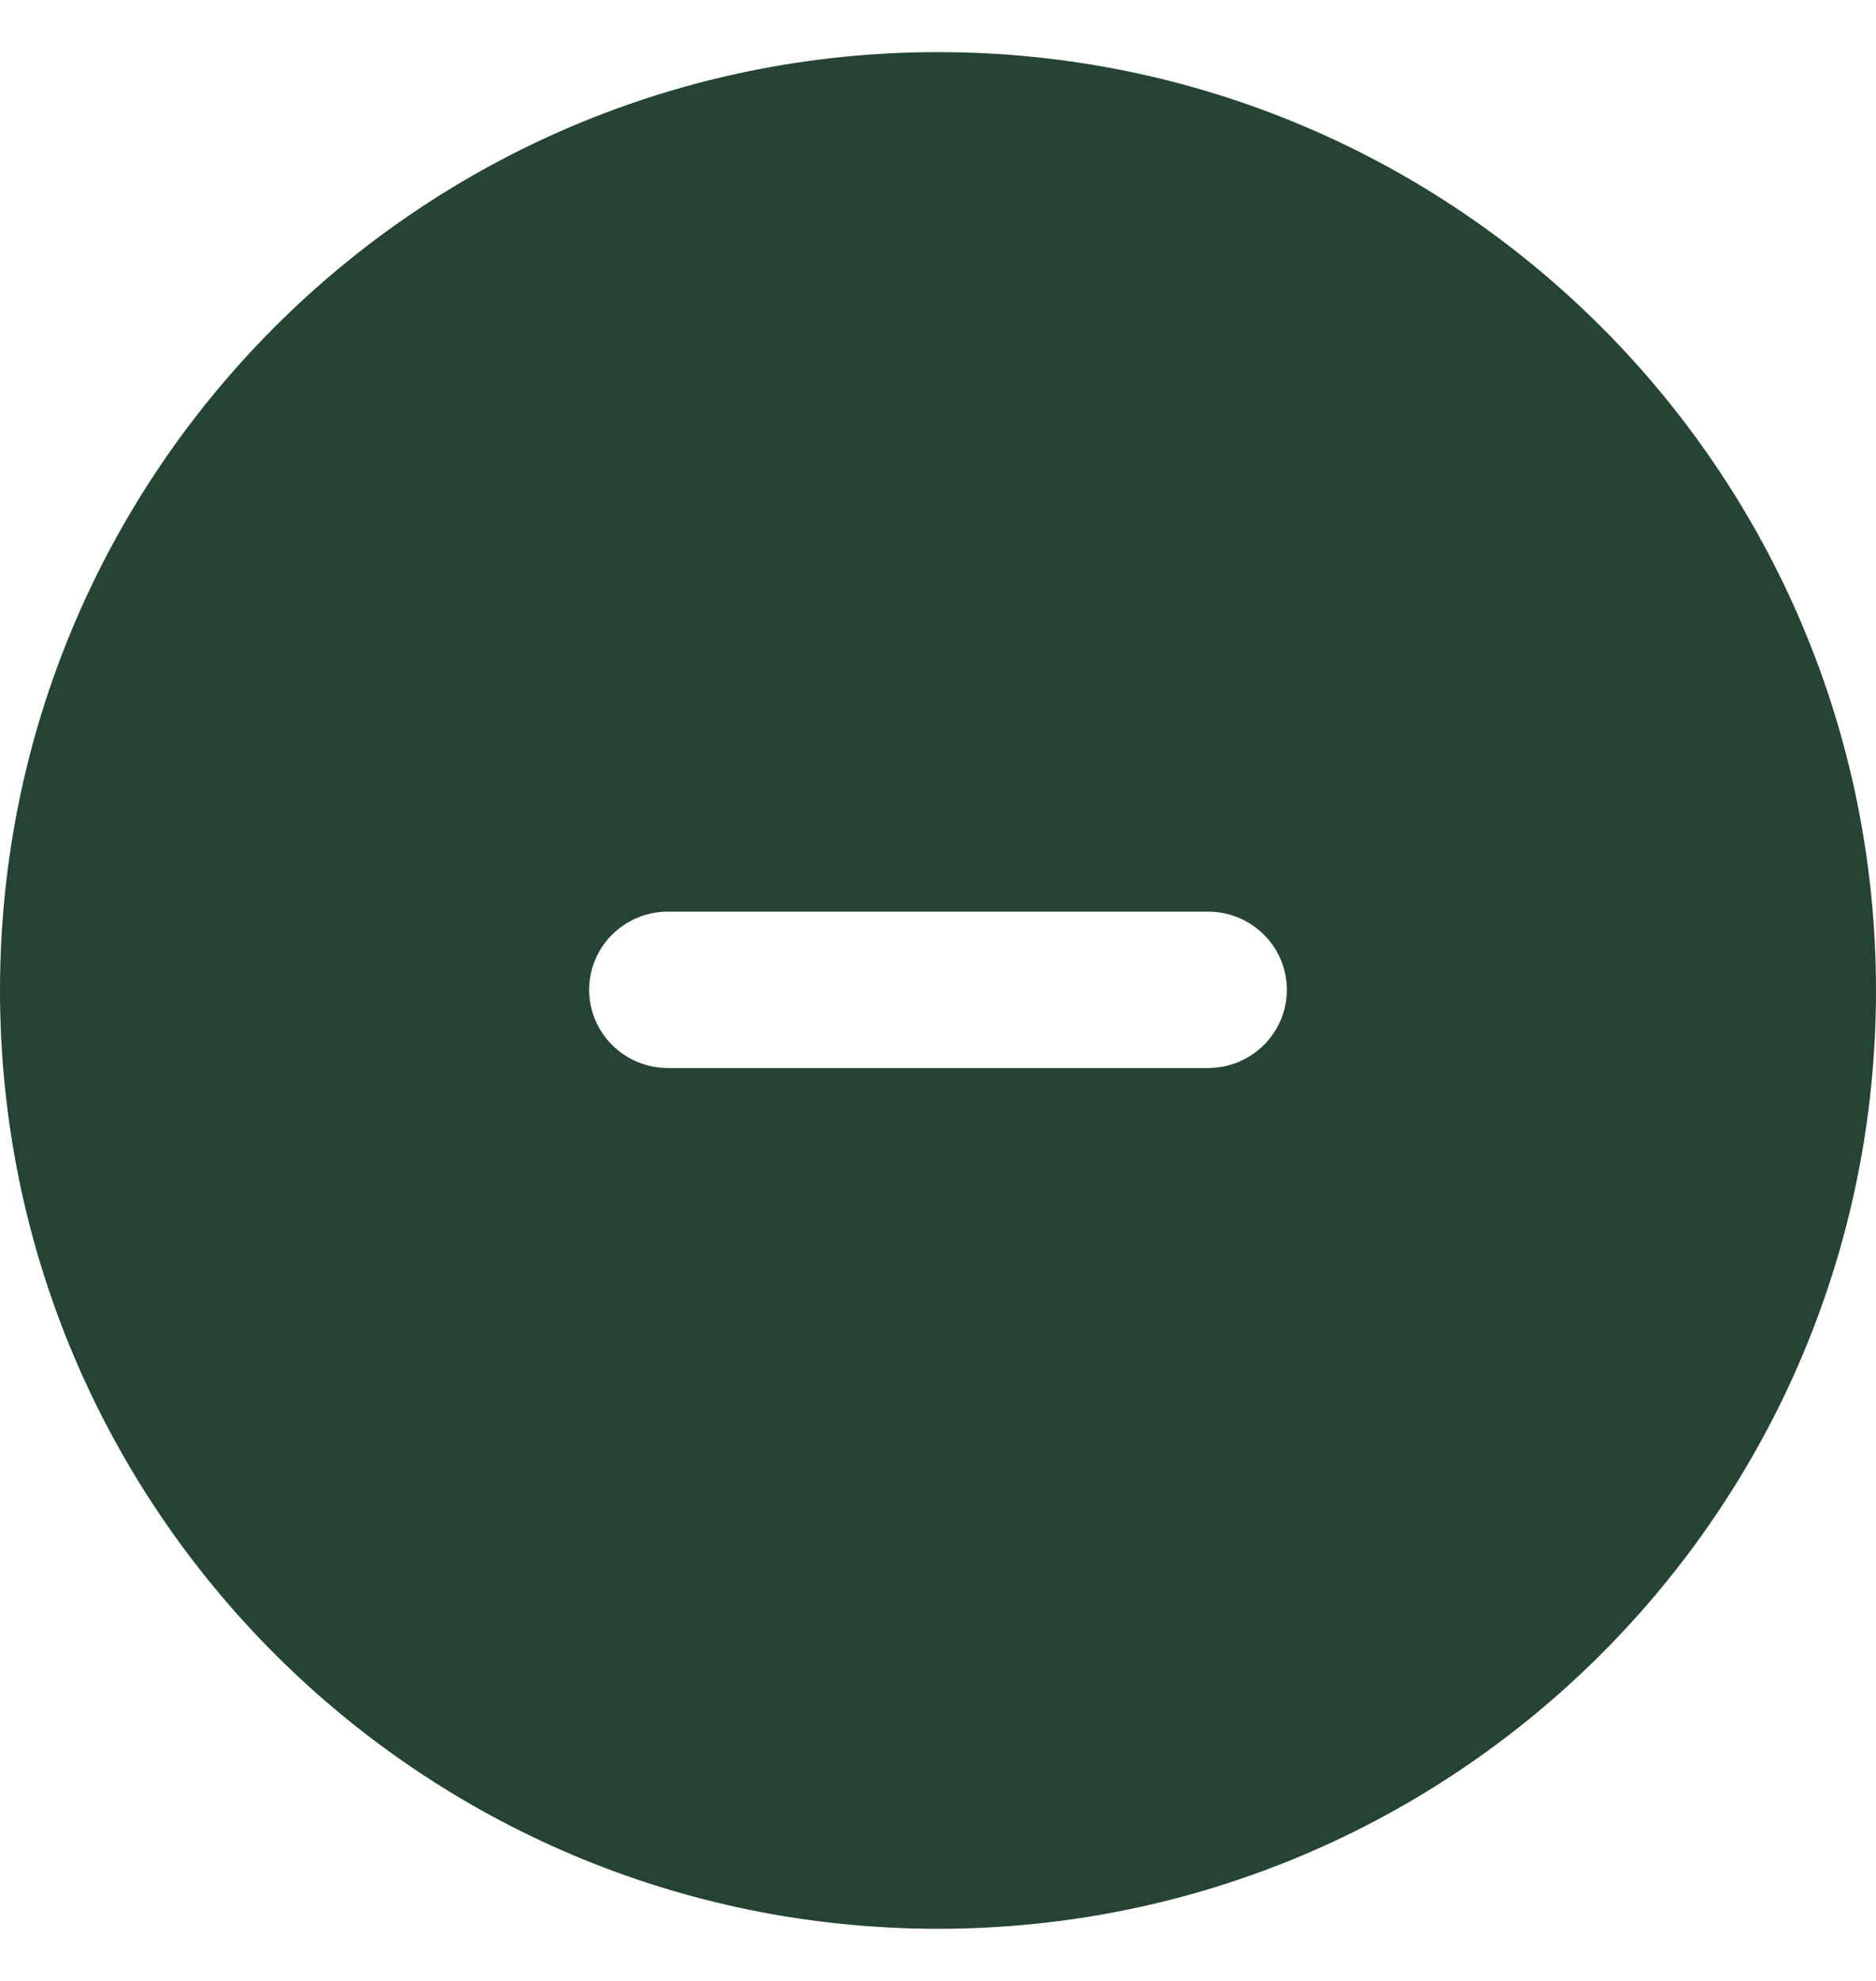 <svg width="18" height="19" viewBox="0 0 18 19" fill="none" xmlns="http://www.w3.org/2000/svg">
<path fill-rule="evenodd" clip-rule="evenodd" d="M9 0.5C4.029 0.5 0 4.529 0 9.5C0 14.471 4.029 18.5 9 18.5C13.971 18.5 18 14.471 18 9.5C18 4.529 13.971 0.5 9 0.5ZM5.653 9.494C5.653 9.079 5.992 8.744 6.409 8.744H11.591C12.008 8.744 12.347 9.079 12.347 9.494C12.347 9.908 12.008 10.244 11.591 10.244H6.409C5.992 10.244 5.653 9.908 5.653 9.494Z" fill="#254434"/>
</svg>
